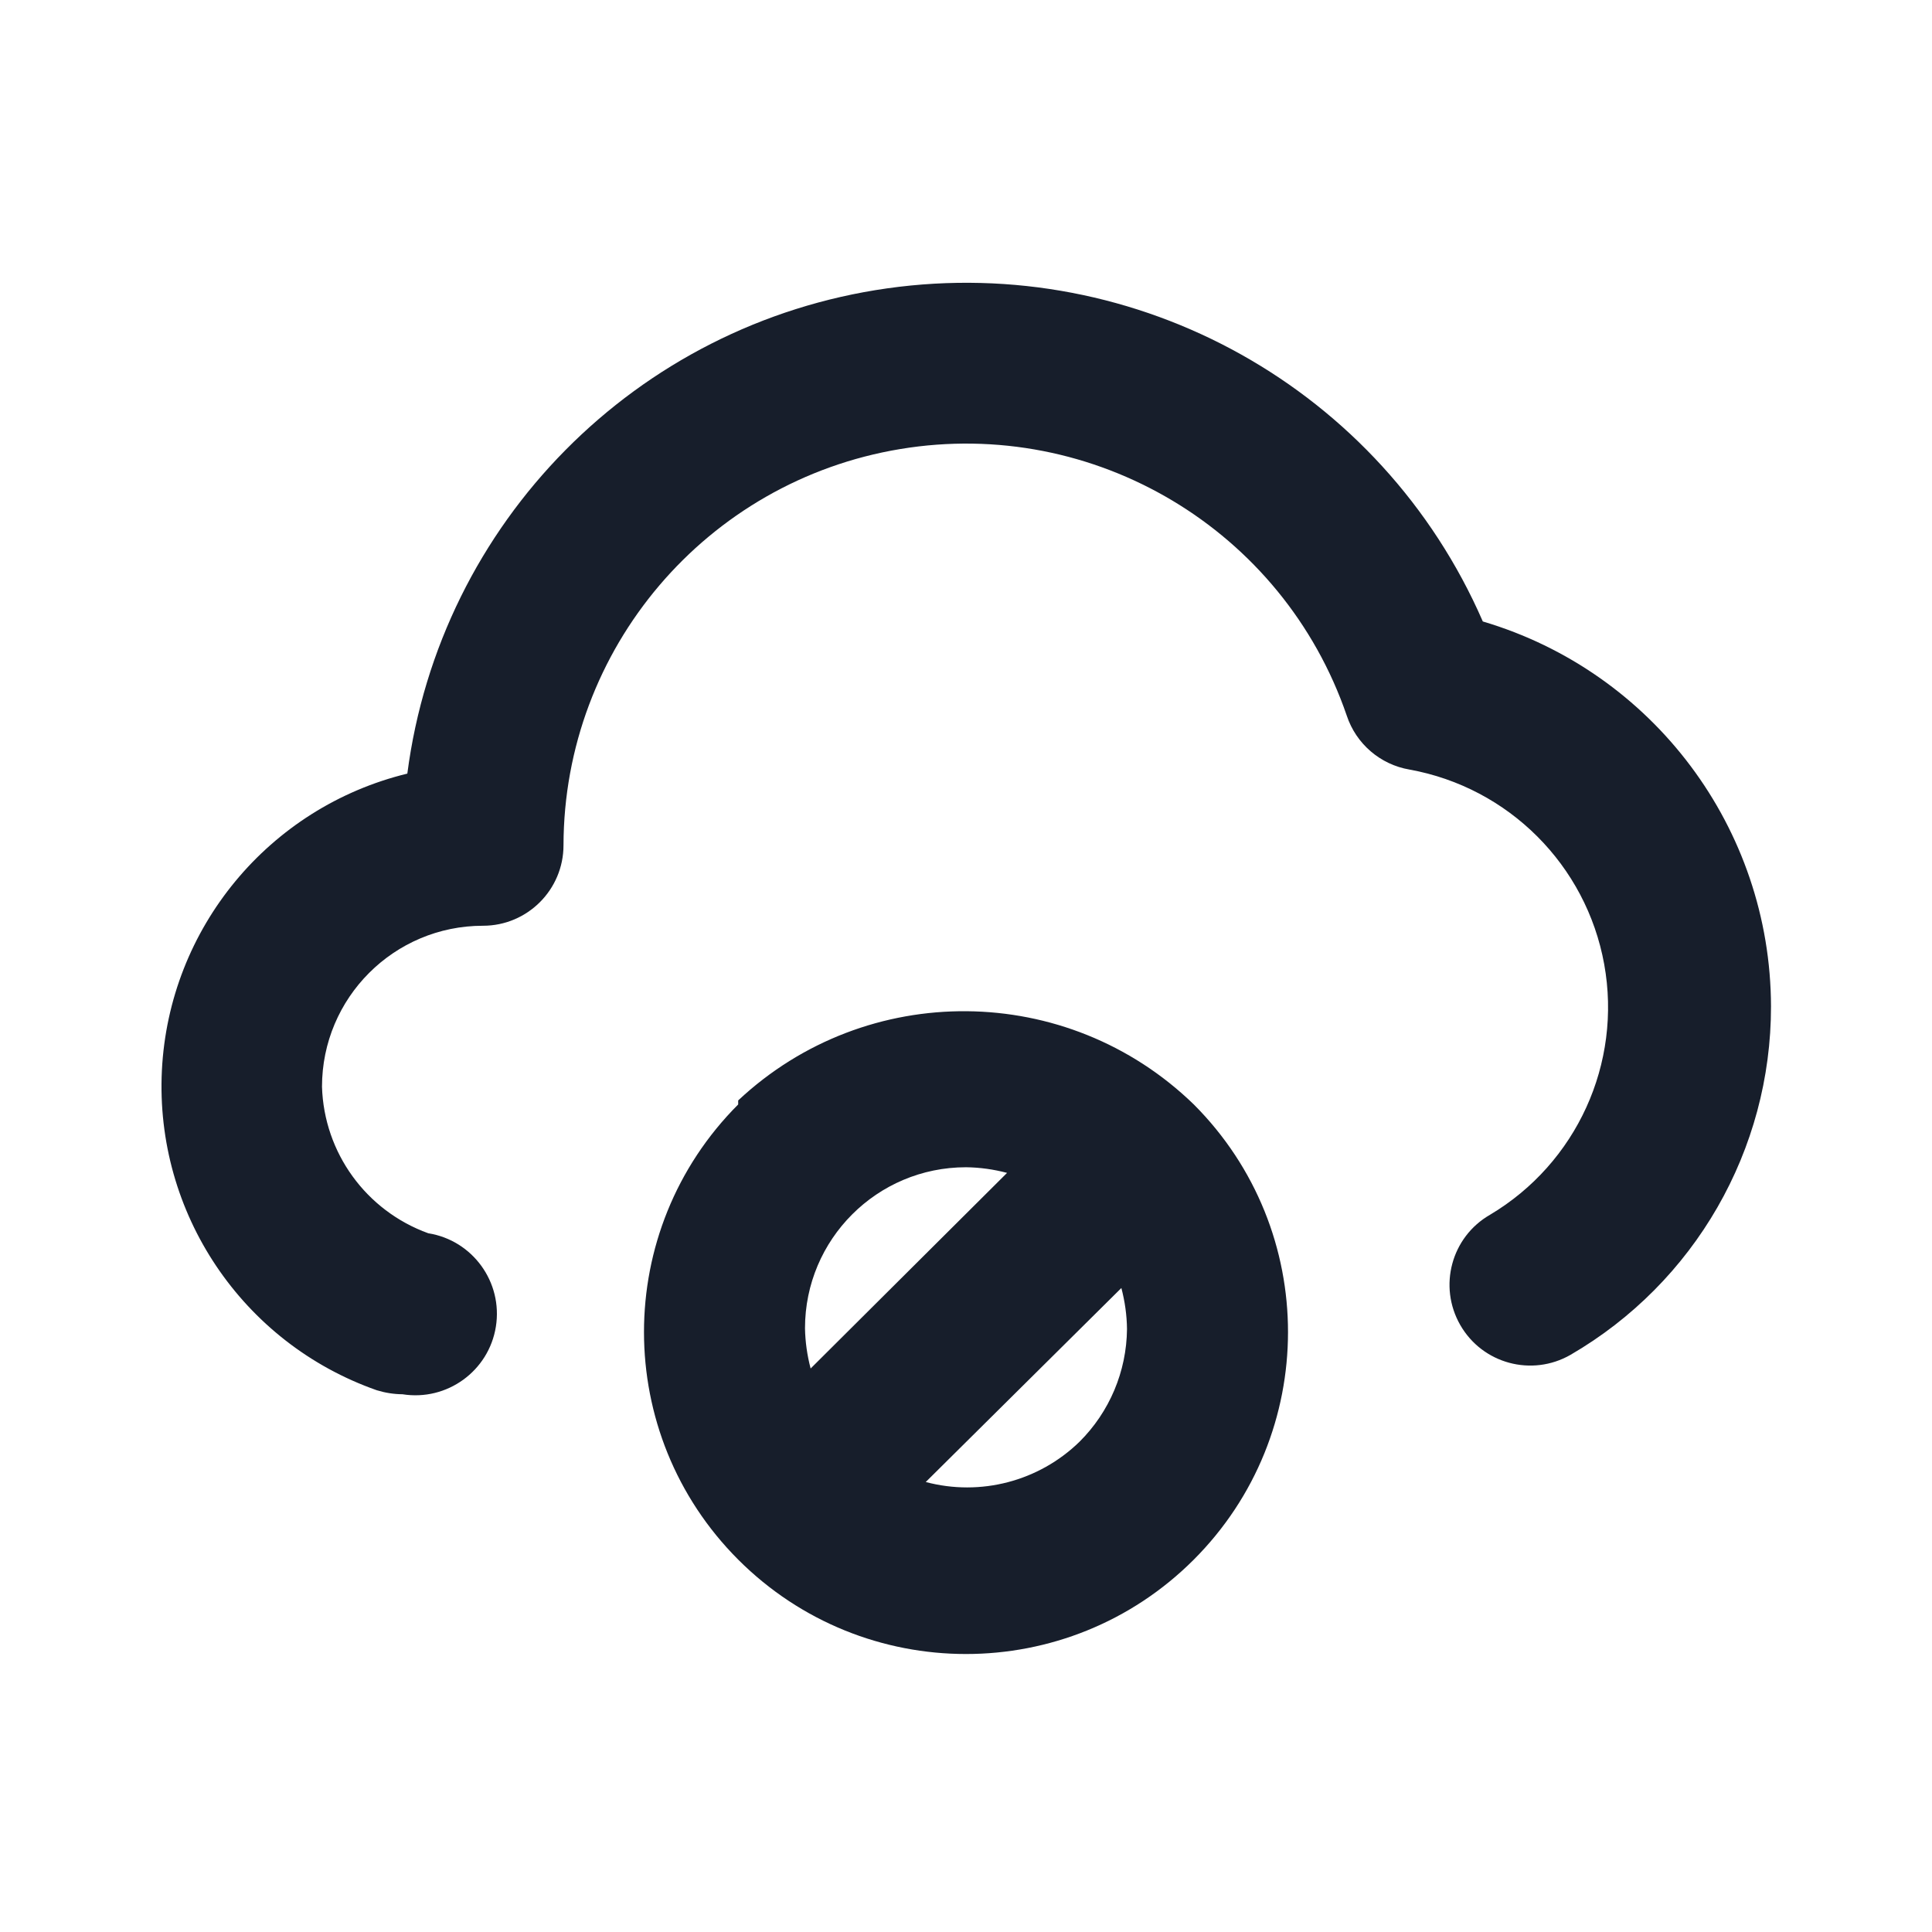 <svg width="24" height="24" viewBox="0 0 24 24" fill="none" xmlns="http://www.w3.org/2000/svg">
<path fill-rule="evenodd" clip-rule="evenodd" d="M18.42 7.72C17.164 4.834 14.137 3.142 11.021 3.582C7.905 4.023 5.466 6.489 5.06 9.61C3.339 10.029 2.099 11.53 2.011 13.298C1.924 15.067 3.009 16.683 4.68 17.27C4.784 17.302 4.891 17.319 5 17.32C5.552 17.408 6.072 17.032 6.16 16.48C6.248 15.928 5.872 15.408 5.32 15.32C4.548 15.041 4.025 14.32 4 13.5C4 12.395 4.895 11.5 6 11.5C6.552 11.5 7 11.052 7 10.5C7.005 8.058 8.774 5.977 11.184 5.578C13.593 5.179 15.938 6.58 16.73 8.89C16.846 9.24 17.146 9.498 17.51 9.56C18.741 9.783 19.705 10.747 19.928 11.978C20.151 13.21 19.585 14.45 18.51 15.09C18.029 15.366 17.864 15.979 18.14 16.46C18.416 16.941 19.029 17.106 19.51 16.83C21.053 15.934 22.002 14.284 22 12.5C21.994 10.291 20.538 8.347 18.42 7.72ZM9.17 13.72C7.609 15.283 7.61 17.814 9.172 19.376C10.734 20.937 13.266 20.937 14.828 19.376C16.39 17.814 16.391 15.283 14.83 13.72C13.259 12.195 10.767 12.173 9.17 13.67V13.72ZM10 16.5C10 15.396 10.895 14.5 12 14.5C12.172 14.502 12.344 14.526 12.51 14.57L10.07 17C10.027 16.837 10.003 16.669 10 16.5ZM13.41 17.91C12.906 18.401 12.18 18.591 11.5 18.41L13.93 16C13.974 16.167 13.998 16.338 14 16.51C13.995 17.036 13.783 17.539 13.41 17.91Z" fill="#171E2B"/>
</svg>

